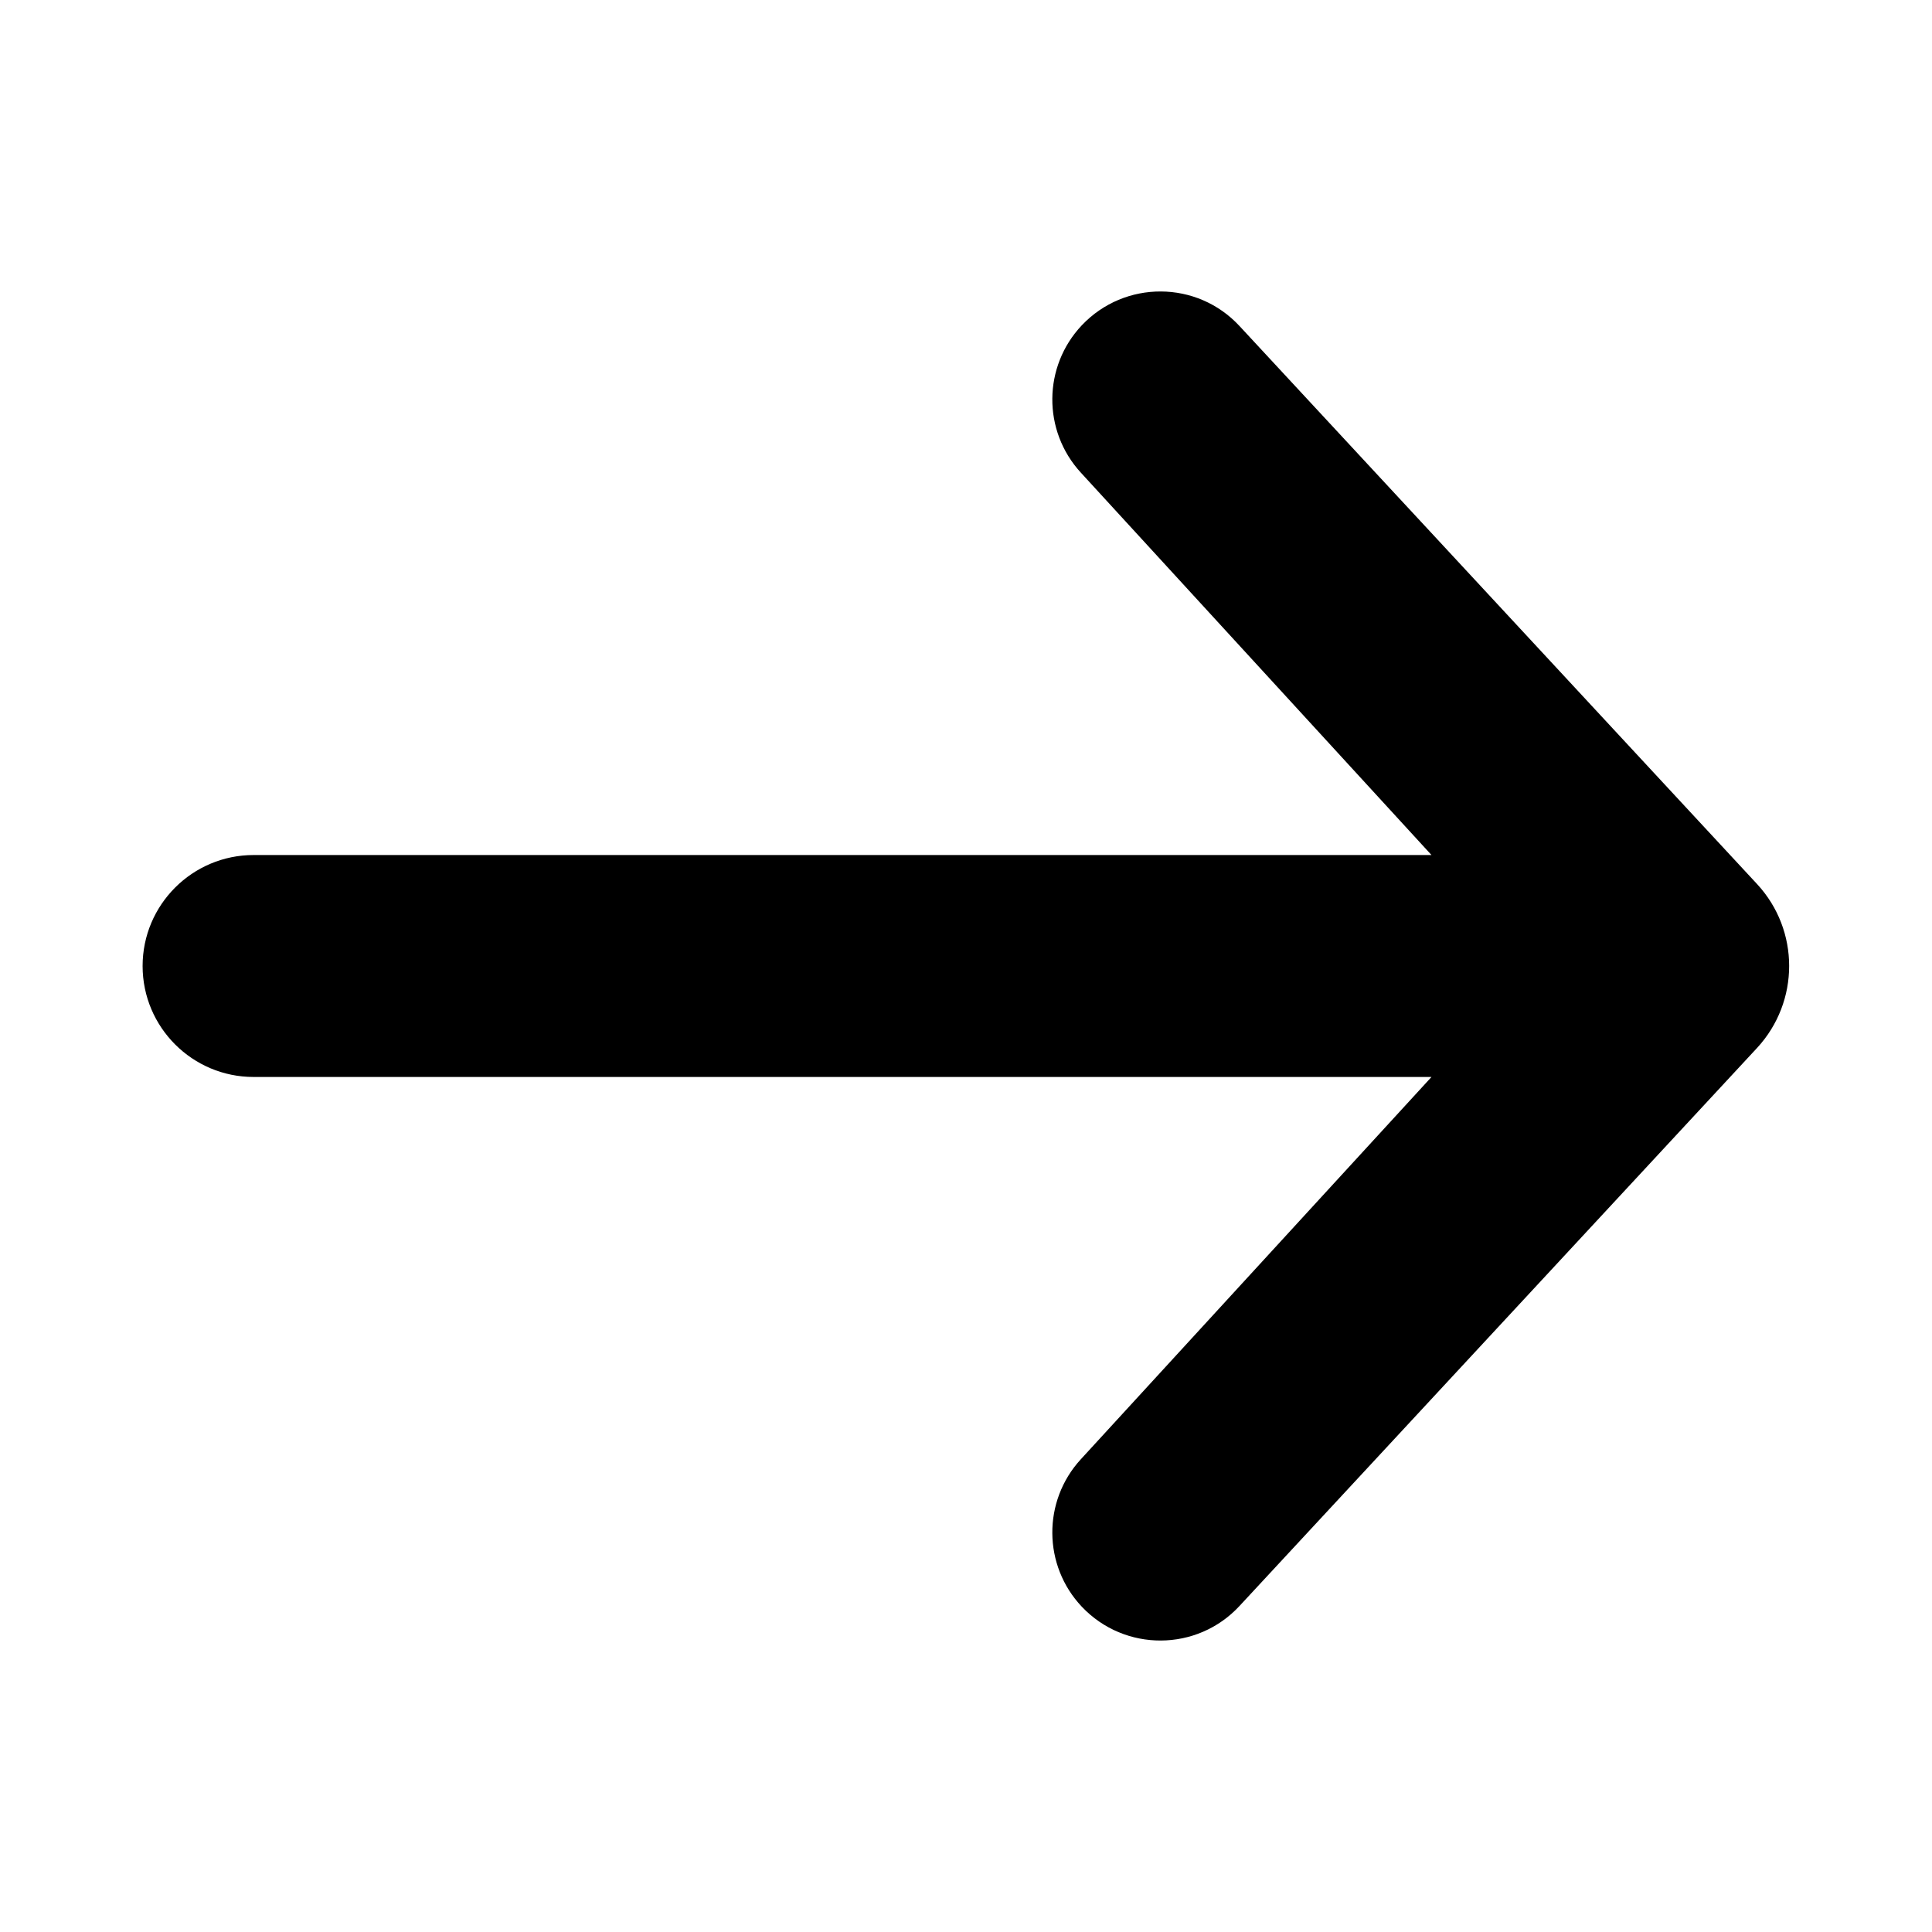 <svg width="16" height="16" viewBox="0 0 16 16" fill="none" xmlns="http://www.w3.org/2000/svg">
	<path fill-rule="evenodd" clip-rule="evenodd" d="M11.855 8.919L8.95 12.086C8.633 12.432 8.637 12.965 8.959 13.306C9.315 13.682 9.914 13.679 10.265 13.3L14.55 8.68C14.906 8.296 14.906 7.703 14.55 7.32L10.265 2.7C9.914 2.321 9.315 2.318 8.959 2.694C8.637 3.035 8.633 3.567 8.95 3.913L11.855 7.081H2.1C1.593 7.081 1.181 7.493 1.181 8C1.181 8.507 1.593 8.919 2.1 8.919H11.855Z" fill="black" />
</svg>
